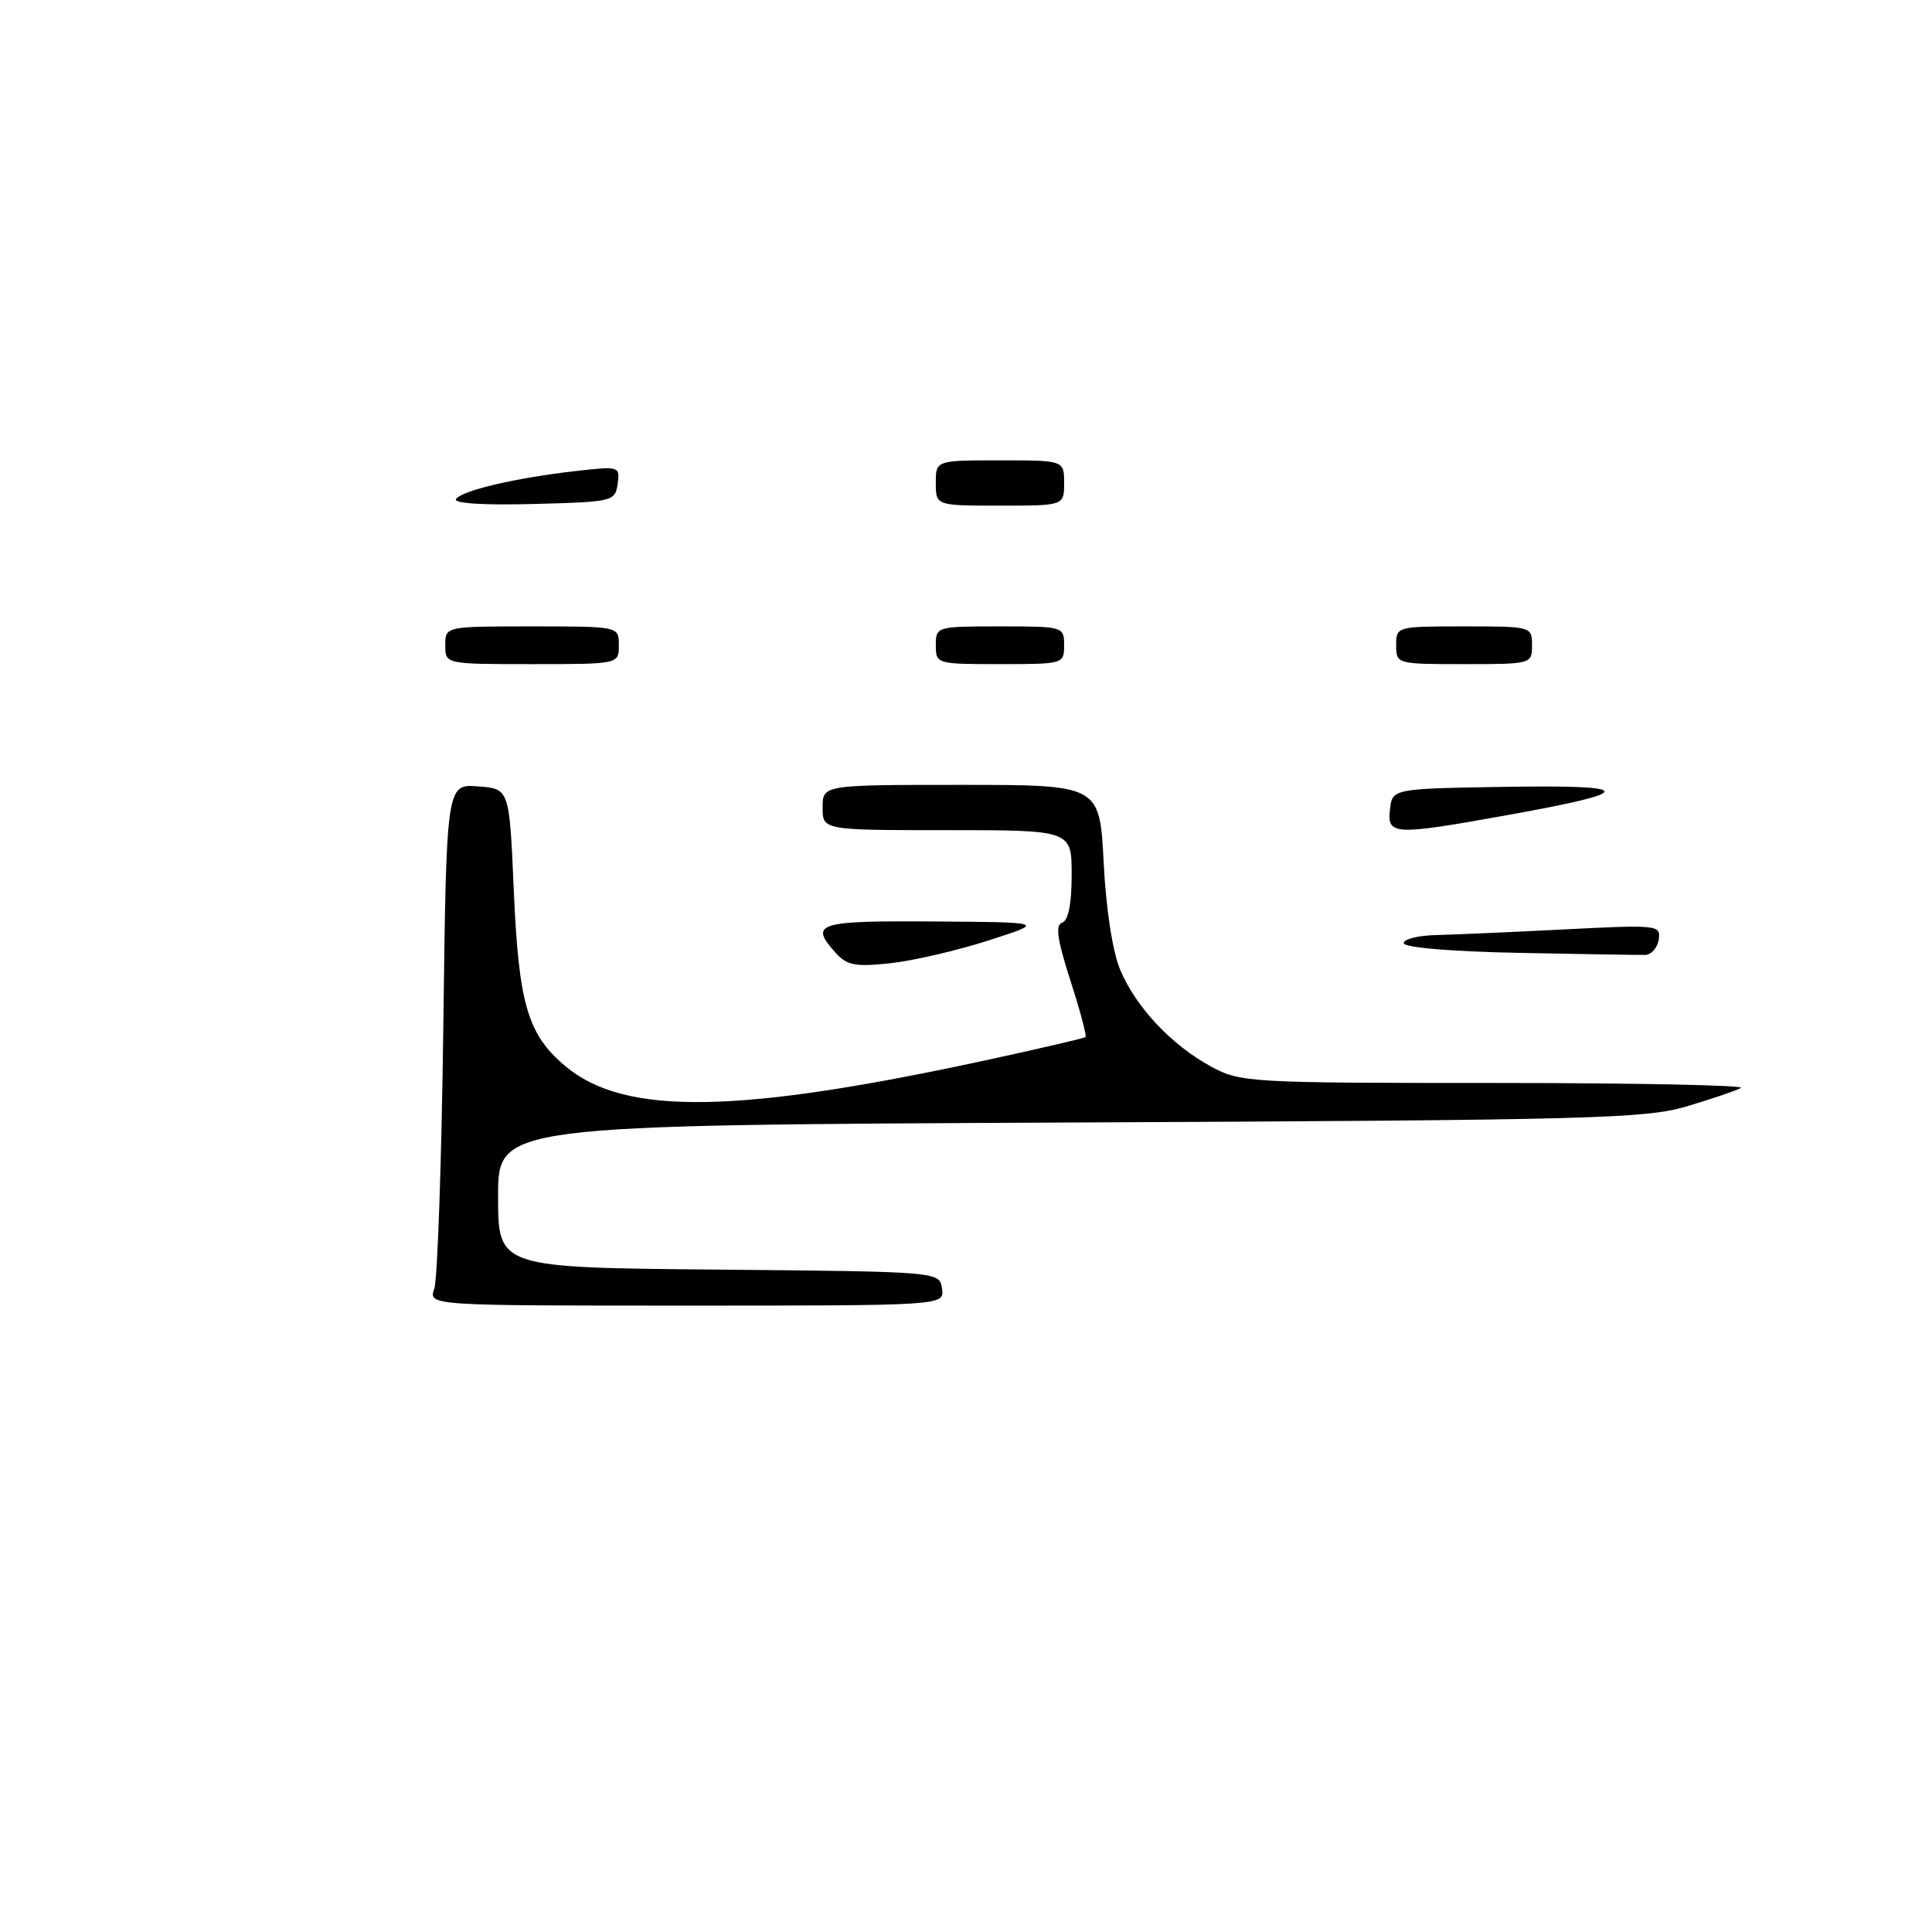 <?xml version="1.0" encoding="UTF-8" standalone="no"?>
<!DOCTYPE svg PUBLIC "-//W3C//DTD SVG 1.1//EN" "http://www.w3.org/Graphics/SVG/1.1/DTD/svg11.dtd" >
<svg xmlns="http://www.w3.org/2000/svg" xmlns:xlink="http://www.w3.org/1999/xlink" version="1.1" viewBox="0 0 256 256">
 <g >
 <path fill="currentColor"
d=" M 57.55 170.75 C 57.97 169.51 58.51 153.96 58.74 136.20 C 59.15 103.89 59.15 103.89 63.32 104.20 C 67.50 104.50 67.50 104.50 68.08 118.00 C 68.73 133.03 69.91 137.07 74.90 141.26 C 82.78 147.90 97.84 147.64 131.50 140.30 C 138.10 138.86 143.65 137.57 143.83 137.42 C 144.02 137.28 143.12 133.90 141.83 129.92 C 140.08 124.46 139.81 122.56 140.75 122.25 C 141.56 121.98 142.00 119.76 142.00 115.92 C 142.00 110.00 142.00 110.00 125.50 110.00 C 109.00 110.00 109.00 110.00 109.00 107.00 C 109.00 104.00 109.00 104.00 127.36 104.00 C 145.71 104.00 145.71 104.00 146.24 114.25 C 146.55 120.44 147.42 126.09 148.43 128.50 C 150.50 133.45 155.24 138.49 160.50 141.34 C 164.37 143.43 165.56 143.50 198.18 143.50 C 216.70 143.50 231.33 143.80 230.68 144.16 C 230.03 144.52 226.80 145.62 223.50 146.60 C 218.02 148.23 210.96 148.42 141.75 148.74 C 66.00 149.09 66.00 149.09 66.00 158.53 C 66.00 167.97 66.00 167.97 95.25 168.23 C 124.50 168.50 124.50 168.50 124.82 170.75 C 125.14 173.00 125.14 173.00 90.95 173.00 C 56.77 173.00 56.77 173.00 57.55 170.75 Z  M 110.75 126.28 C 107.19 122.33 108.24 121.99 123.75 122.10 C 138.50 122.20 138.50 122.20 131.00 124.61 C 126.88 125.94 121.03 127.30 118.00 127.63 C 113.35 128.13 112.23 127.92 110.75 126.28 Z  M 201.25 126.26 C 192.24 126.08 186.00 125.55 186.00 124.97 C 186.00 124.44 187.91 123.96 190.25 123.90 C 192.59 123.85 200.25 123.51 207.29 123.15 C 219.67 122.52 220.07 122.56 219.79 124.49 C 219.63 125.58 218.82 126.50 218.00 126.53 C 217.18 126.55 209.64 126.43 201.25 126.26 Z  M 184.18 107.25 C 184.50 104.50 184.50 104.50 199.50 104.26 C 216.82 103.99 216.94 104.91 199.99 107.96 C 184.62 110.73 183.79 110.69 184.18 107.25 Z  M 59.00 85.50 C 59.00 83.00 59.00 83.00 70.50 83.00 C 82.00 83.00 82.00 83.00 82.00 85.50 C 82.00 88.00 82.00 88.00 70.50 88.00 C 59.00 88.00 59.00 88.00 59.00 85.50 Z  M 124.00 85.50 C 124.00 83.03 124.10 83.00 132.50 83.00 C 140.90 83.00 141.00 83.03 141.00 85.50 C 141.00 87.97 140.90 88.00 132.50 88.00 C 124.10 88.00 124.00 87.97 124.00 85.50 Z  M 185.00 85.50 C 185.00 83.02 185.07 83.00 194.00 83.00 C 202.93 83.00 203.00 83.02 203.00 85.50 C 203.00 87.98 202.93 88.00 194.00 88.00 C 185.07 88.00 185.00 87.98 185.00 85.50 Z  M 60.42 66.14 C 61.11 65.01 68.37 63.31 76.34 62.41 C 82.06 61.76 82.17 61.79 81.84 64.12 C 81.51 66.44 81.22 66.51 70.67 66.78 C 64.14 66.96 60.07 66.70 60.42 66.14 Z  M 124.00 64.00 C 124.00 61.00 124.00 61.00 132.50 61.00 C 141.00 61.00 141.00 61.00 141.00 64.00 C 141.00 67.00 141.00 67.00 132.50 67.00 C 124.00 67.00 124.00 67.00 124.00 64.00 Z "/>
</g>
</svg>